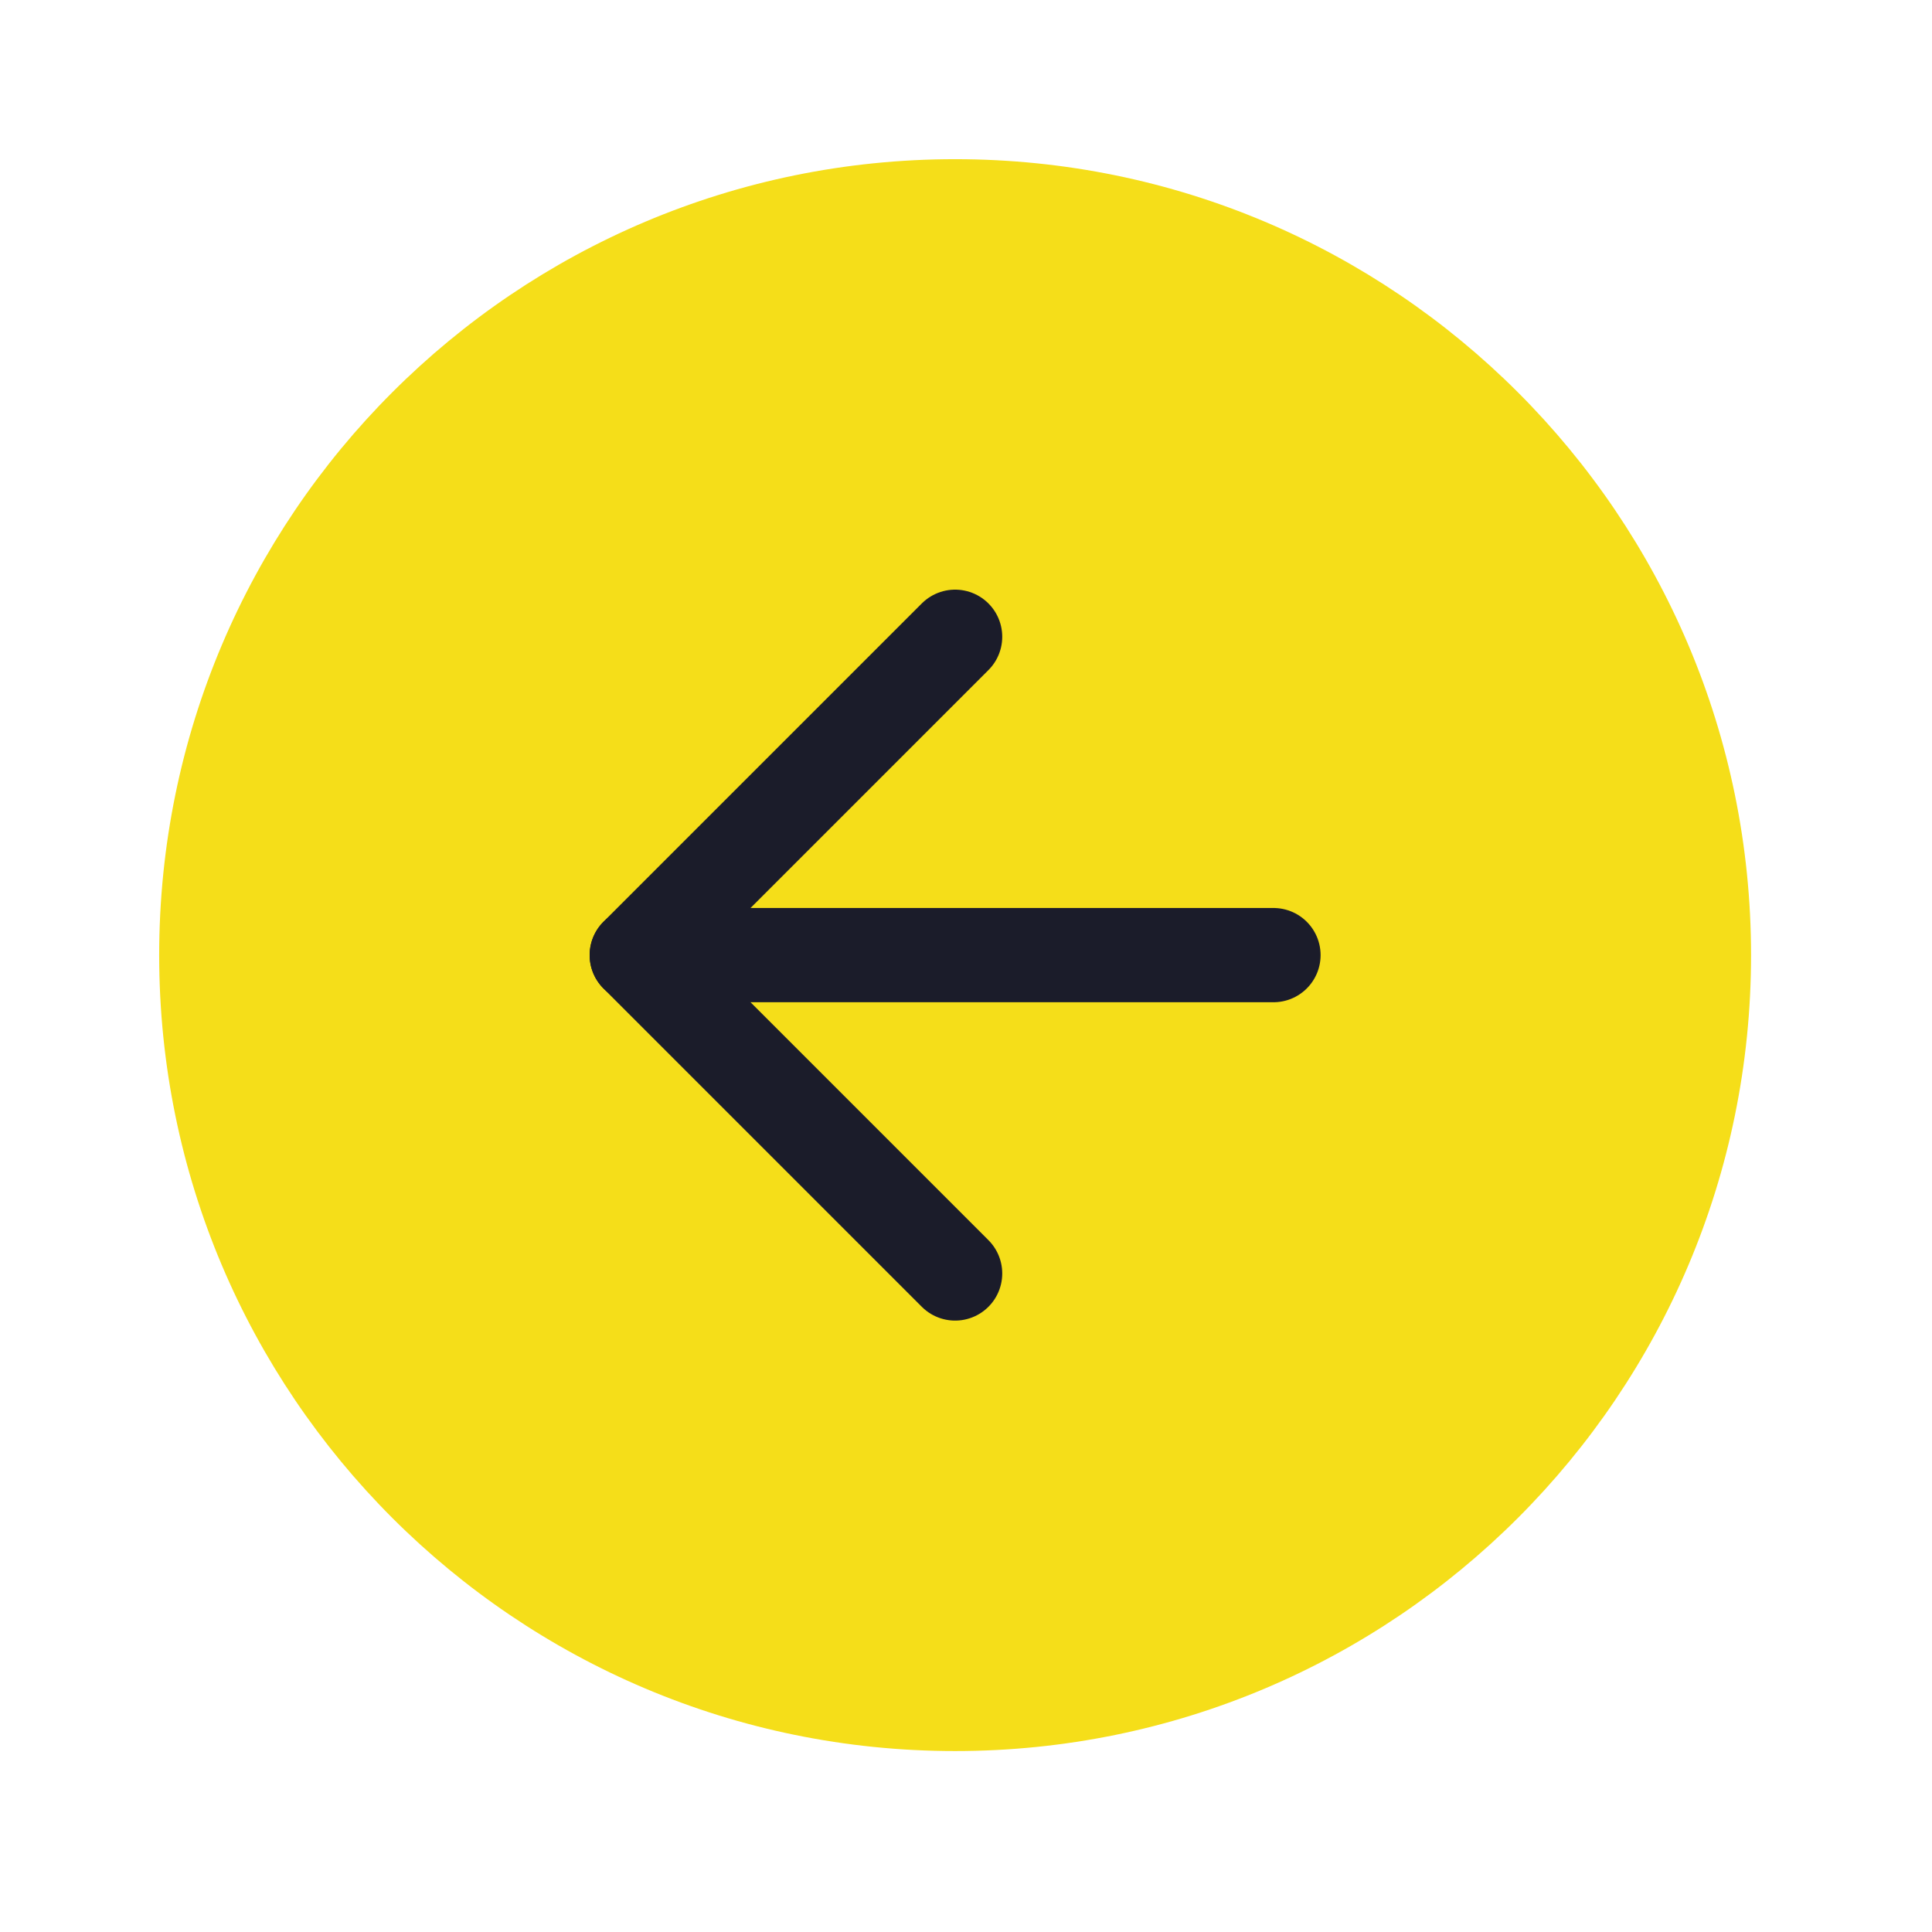 <svg width="41" height="41" viewBox="0 0 41 41" fill="none" xmlns="http://www.w3.org/2000/svg">
<path d="M20.269 37.16C29.597 37.16 37.16 29.598 37.16 20.269C37.16 10.941 29.597 3.378 20.269 3.378C10.94 3.378 3.378 10.941 3.378 20.269C3.378 29.598 10.94 37.16 20.269 37.16Z" fill="#F5DE19"/>
<path d="M20.269 13.513L13.513 20.269L20.269 27.025" stroke="#1B1C2A" stroke-width="2" stroke-linecap="round" stroke-linejoin="round"/>
<path d="M27.025 20.269H13.513" stroke="#1B1C2A" stroke-width="2" stroke-linecap="round" stroke-linejoin="round"/>
</svg>
